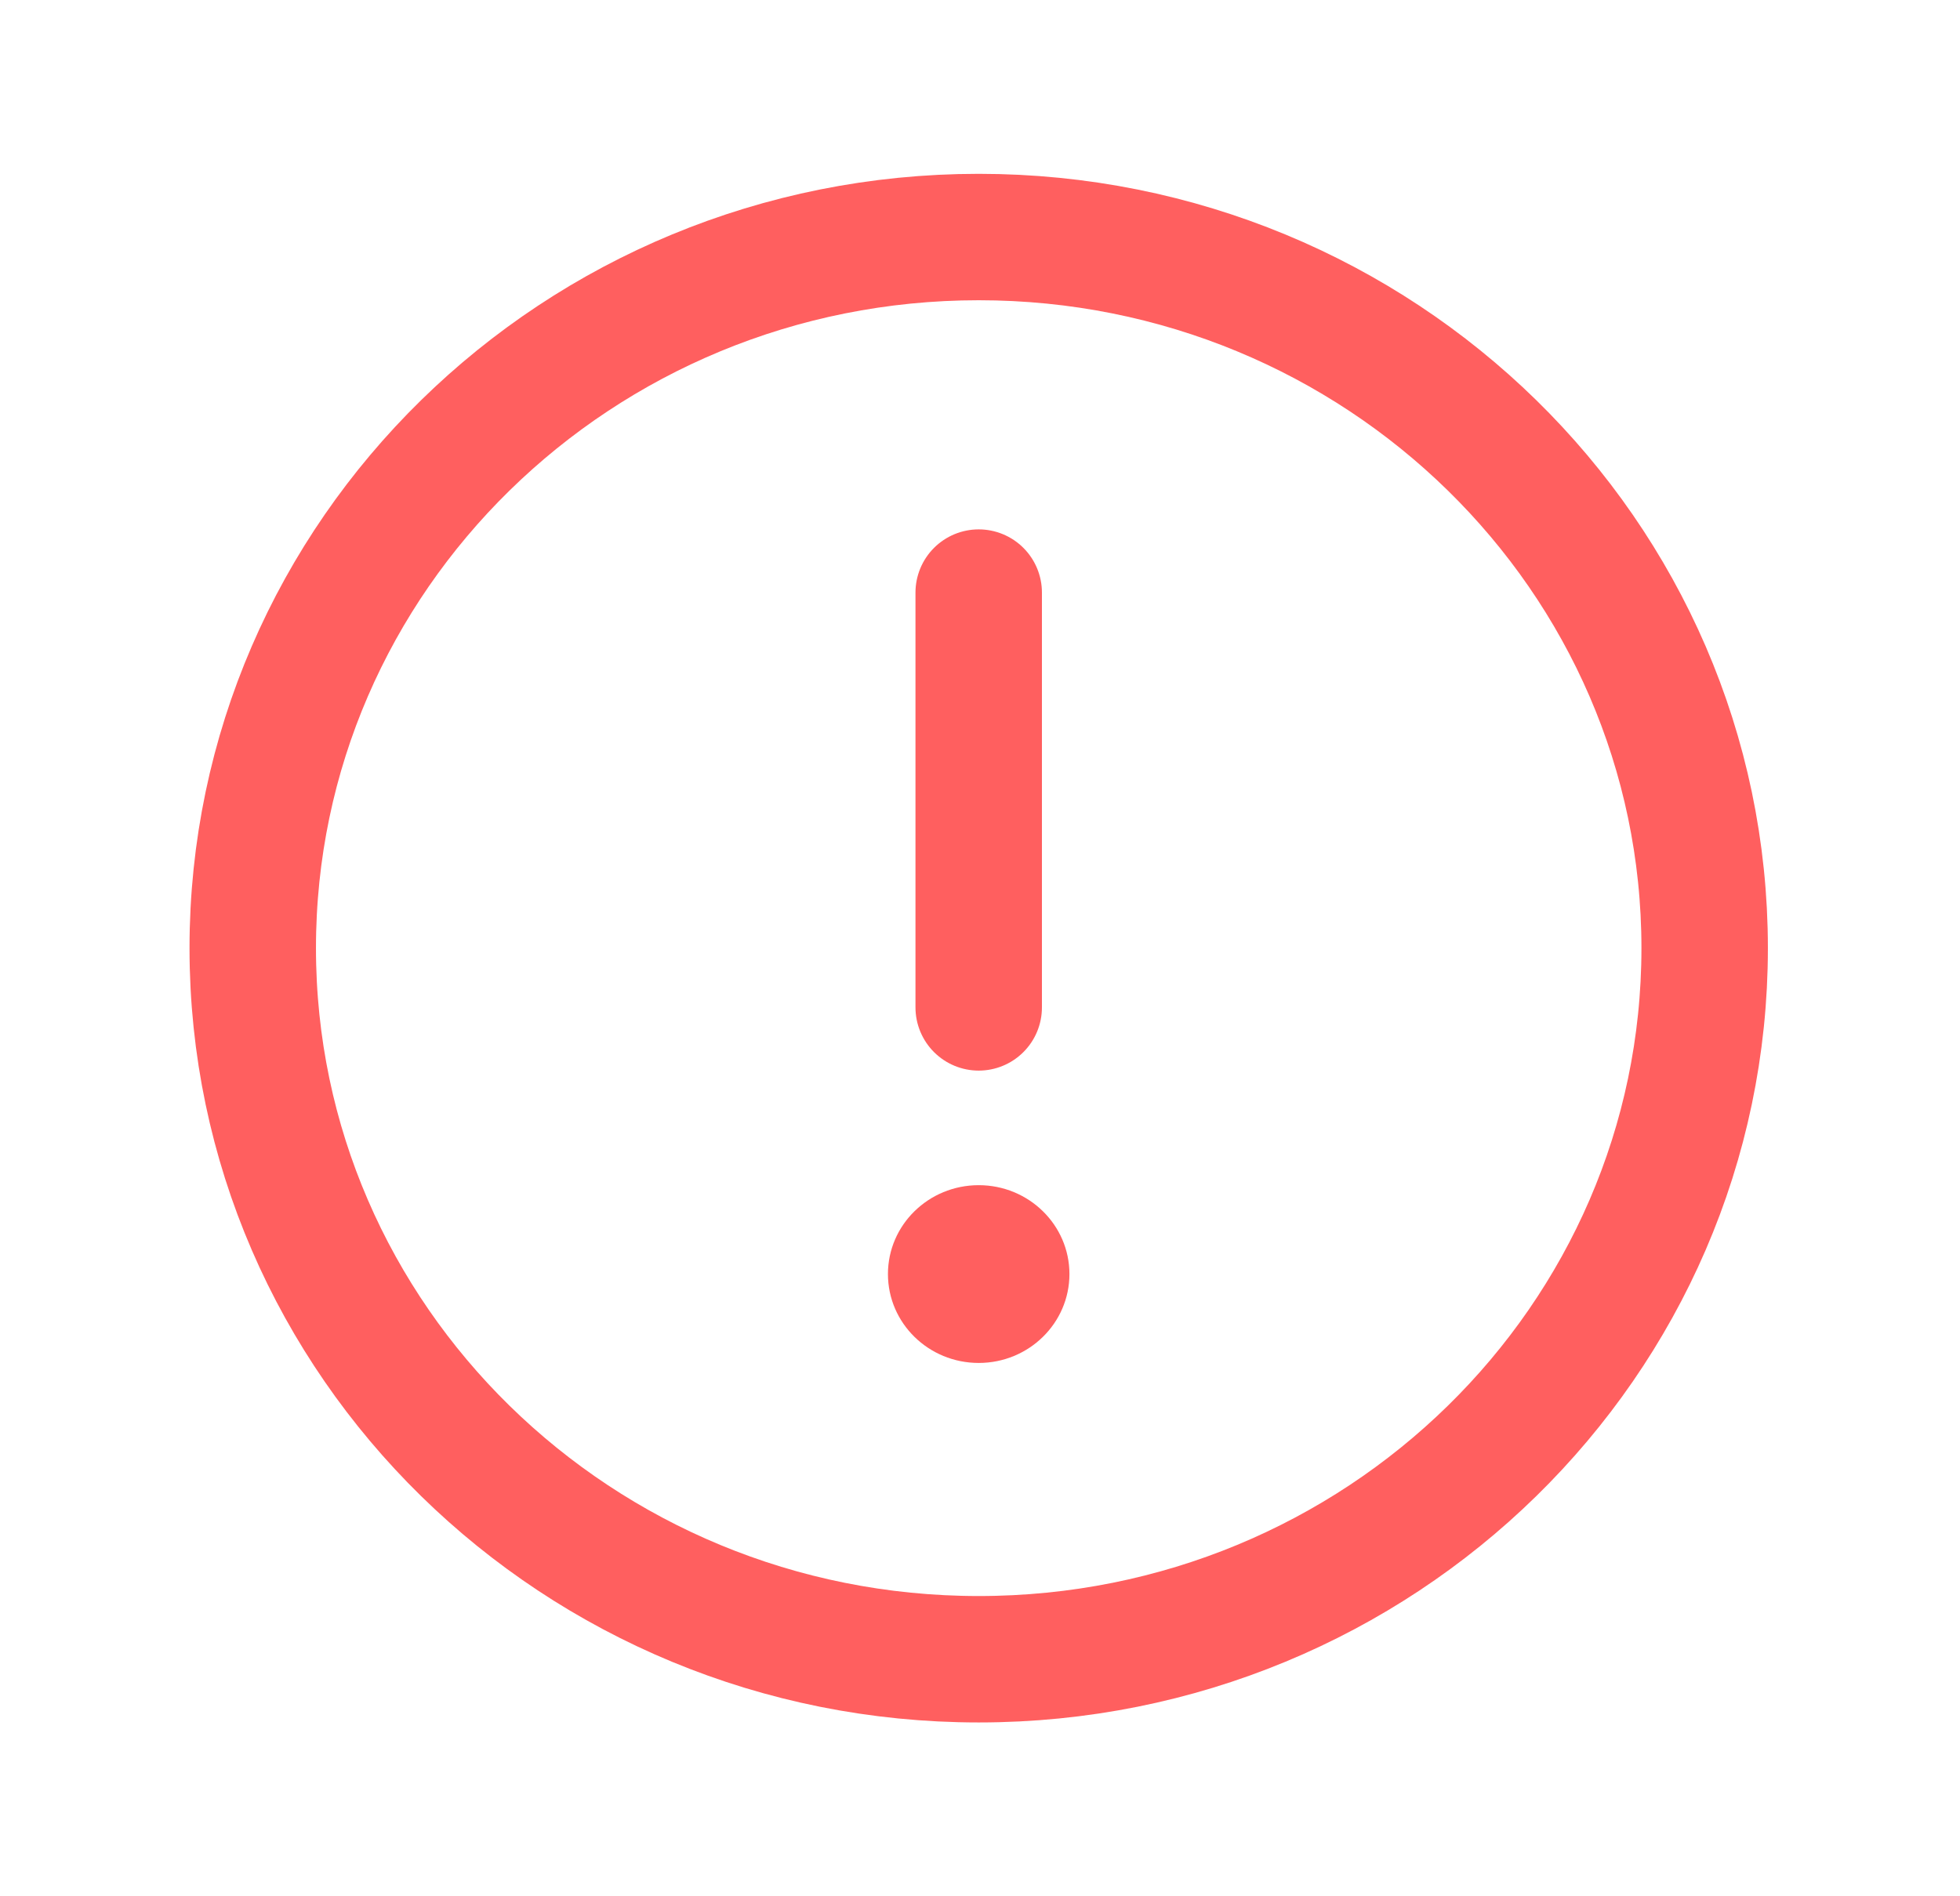 <svg width="62" height="60" viewBox="0 0 62 60" fill="none" xmlns="http://www.w3.org/2000/svg">
<path d="M30.959 52.5C43.641 52.5 53.923 42.426 53.923 30C53.923 17.574 43.641 7.5 30.959 7.5C18.276 7.5 7.995 17.574 7.995 30C7.995 42.426 18.276 52.5 30.959 52.5Z" stroke="#FF5F5F" stroke-width="4" stroke-miterlimit="10"/>
<path d="M30.959 18.75V31.875" stroke="#FF5F5F" stroke-width="4" stroke-linecap="round" stroke-linejoin="round"/>
<path d="M30.959 43.125C32.544 43.125 33.829 41.866 33.829 40.312C33.829 38.759 32.544 37.5 30.959 37.5C29.373 37.5 28.088 38.759 28.088 40.312C28.088 41.866 29.373 43.125 30.959 43.125Z" fill="#FF5F5F"/>
</svg>
